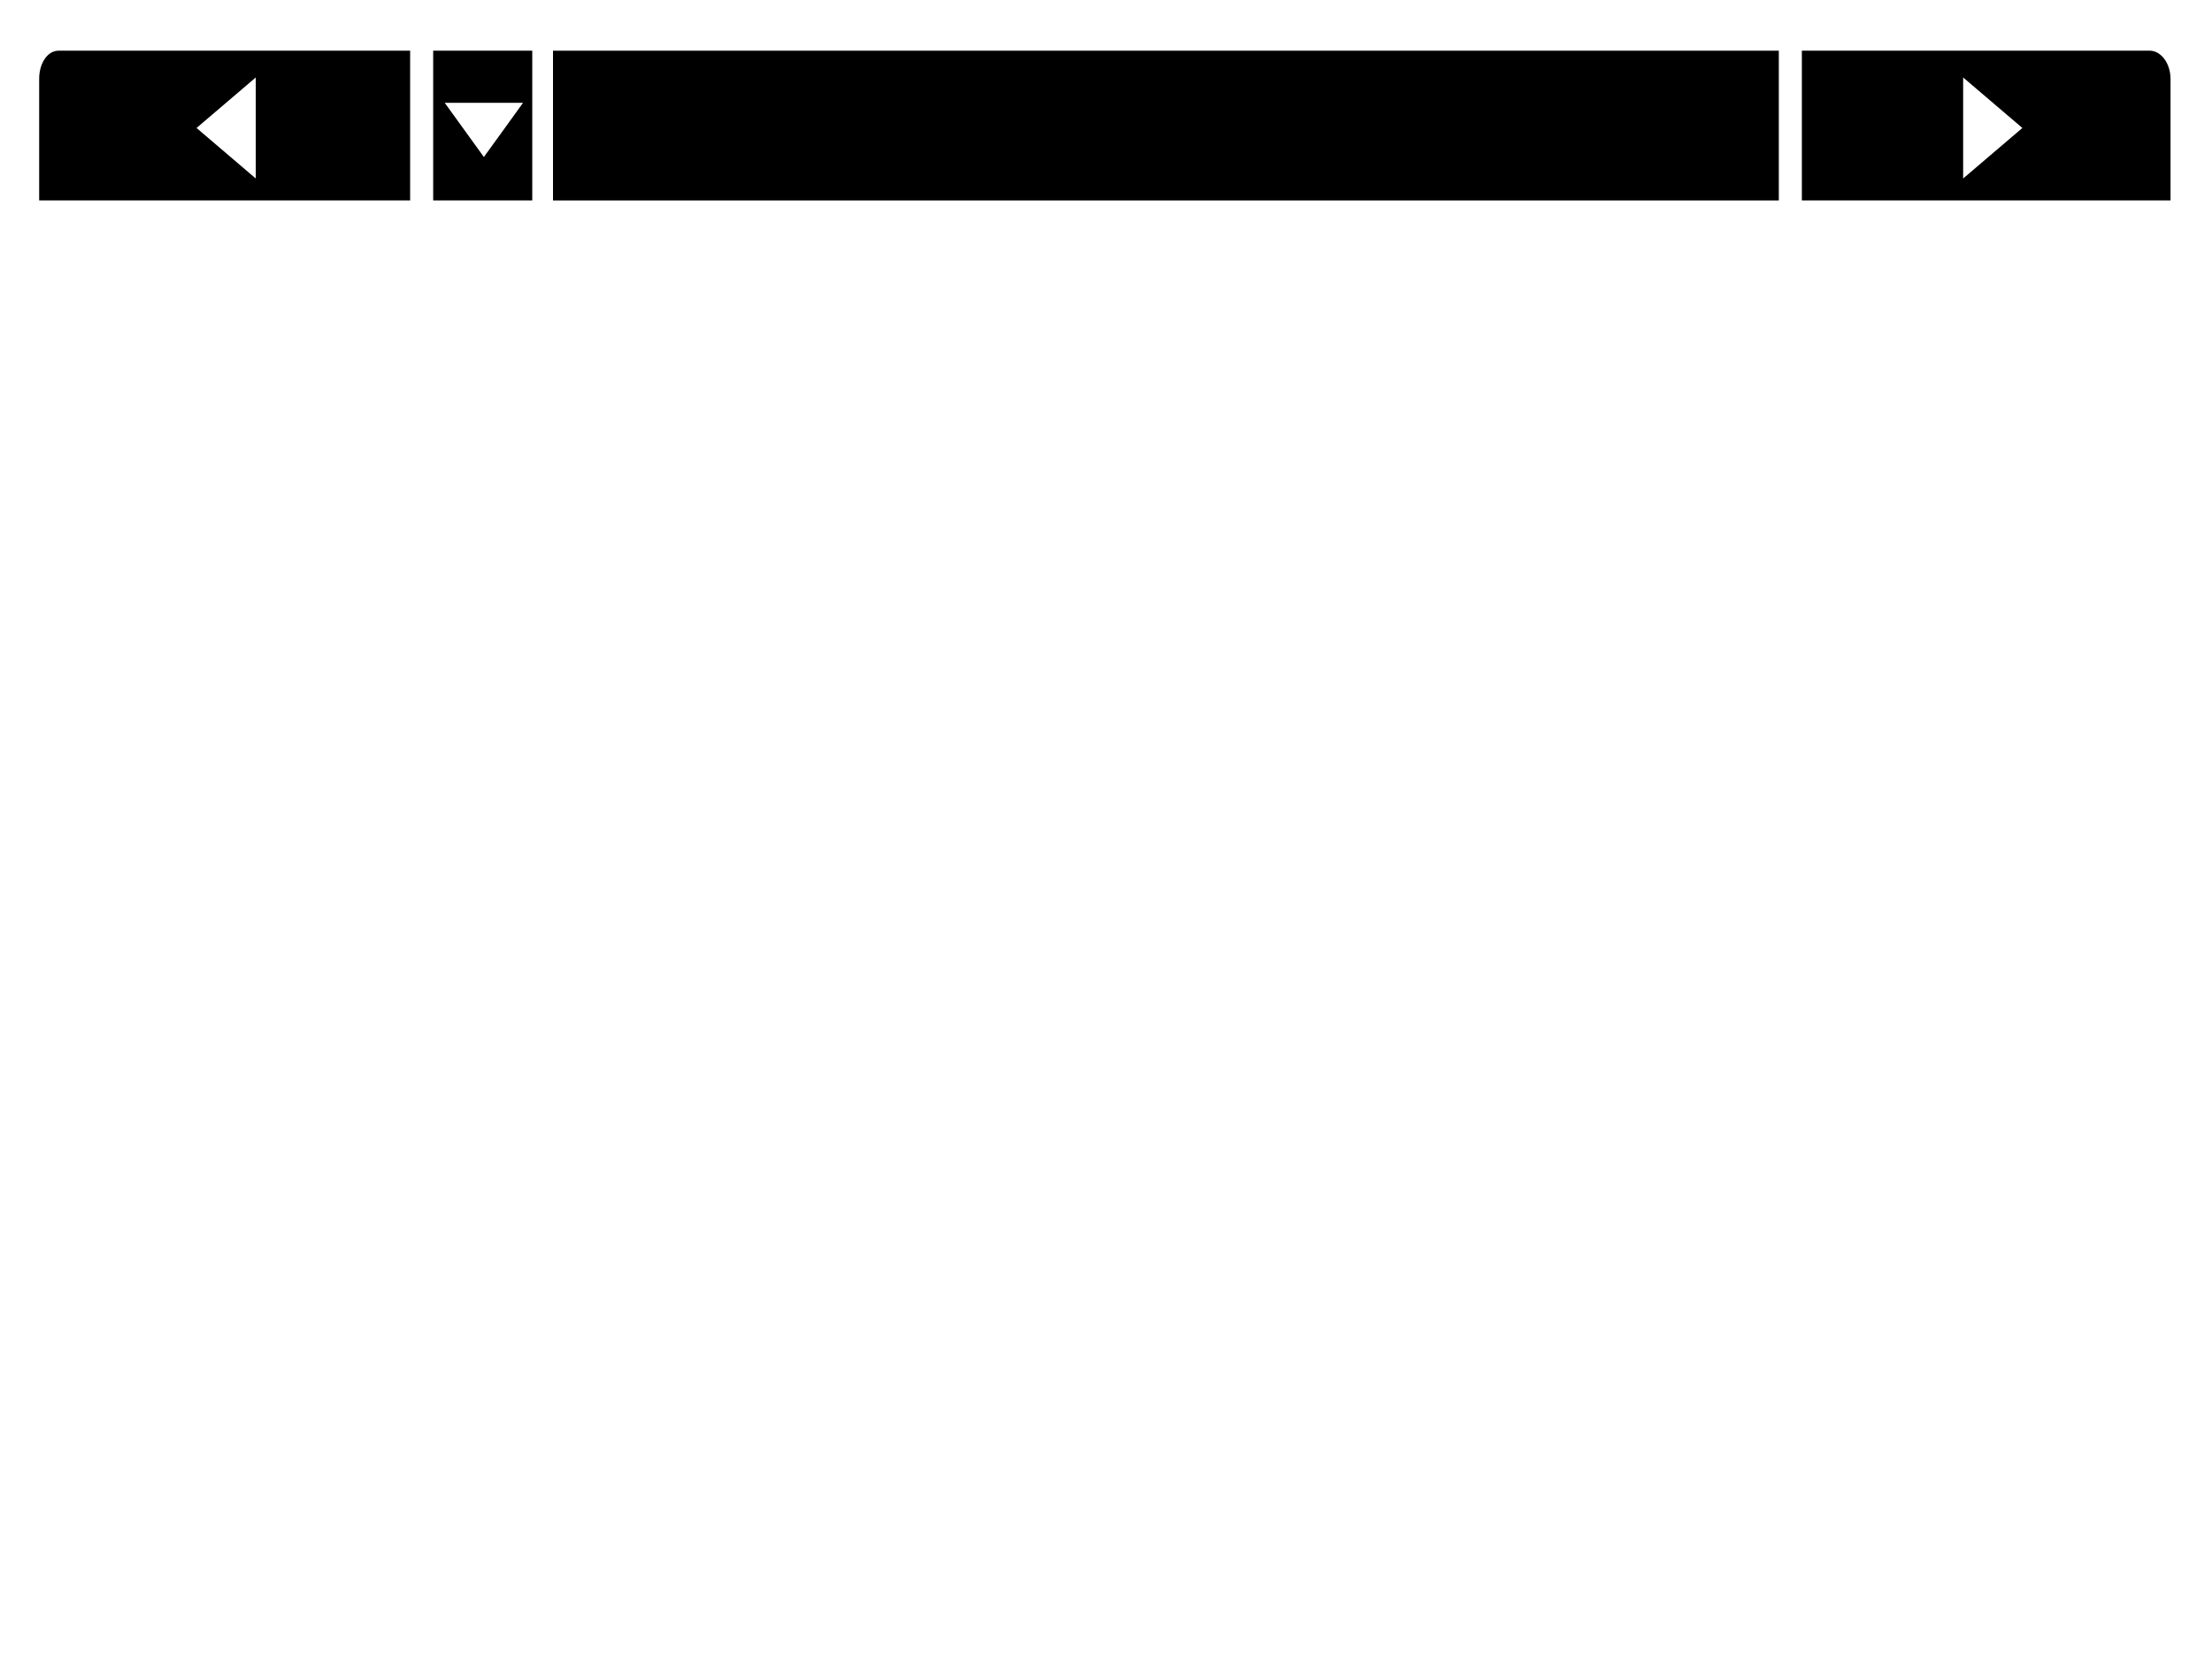 <svg id="basic" xmlns="http://www.w3.org/2000/svg" viewBox="0 0 960 720">
  <title>Basic_DropDown</title>
  <path id="prev" d="M25.41,22C20.68,22,17,27.29,17,34.28V87H178V22ZM111,77.46,85.3,55.54,111,33.62Z"/>
  <rect id="info" x="240" y="22" width="532" height="65"/>
  <path id="next" d="M933,22H782V87H942V34.28C942,27.29,937.71,22,933,22ZM852,77.46V33.62l25.7,21.92Z"/>
  <path d="M188,22V87h43V22Zm30.52,34.37L210,68.14l-8.5-11.77L193,44.61h34Z"/>
</svg>
